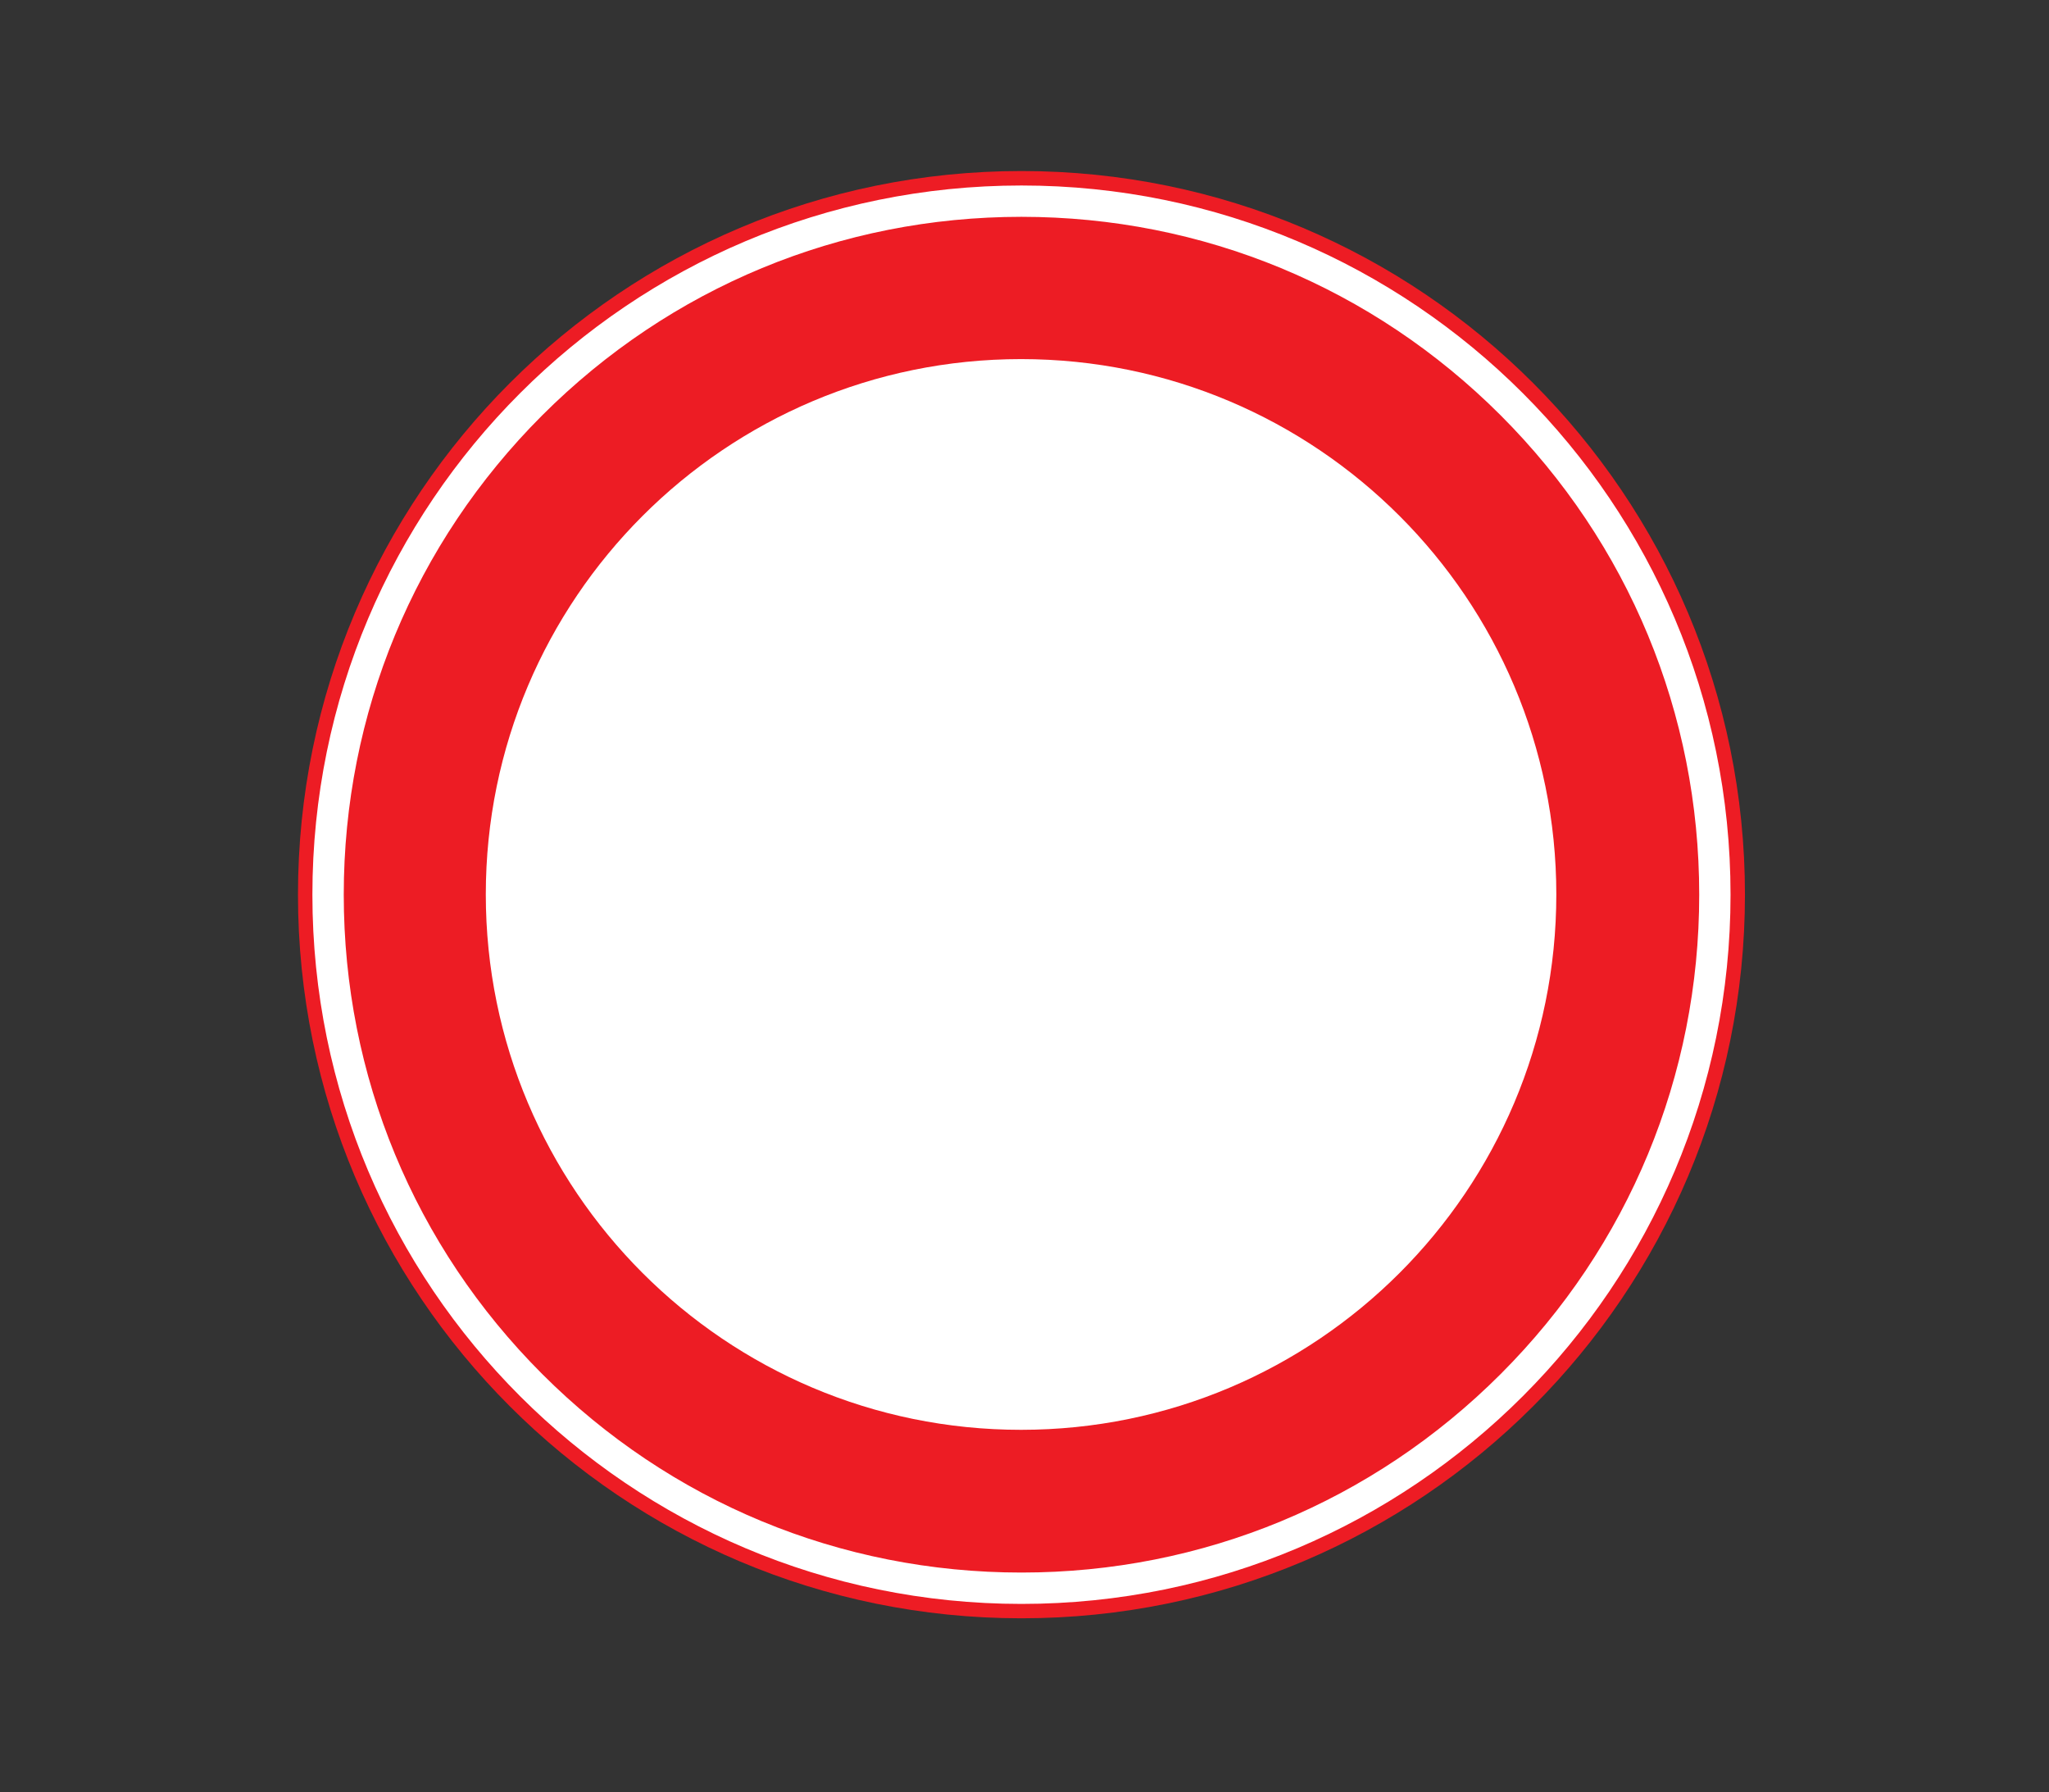 <?xml version="1.0" encoding="utf-8"?>
<!-- Generator: Adobe Illustrator 16.0.0, SVG Export Plug-In . SVG Version: 6.00 Build 0)  -->
<!DOCTYPE svg PUBLIC "-//W3C//DTD SVG 1.1//EN" "http://www.w3.org/Graphics/SVG/1.1/DTD/svg11.dtd">
<svg version="1.1" xmlns="http://www.w3.org/2000/svg" xmlns:xlink="http://www.w3.org/1999/xlink" x="0px" y="0px"
	 width="50.314px" height="44px" viewBox="0 0 50.314 44" enable-background="new 0 0 50.314 44" xml:space="preserve">
<rect x="0" y="0" width="50.314" height="44" fill="#333333" stroke="none"/>
<g id="Layer_30">
</g>
<g id="Layer_29">
</g>
<g id="Layer_28">
</g>
<g id="Layer_27">
</g>
<g id="Layer_26">
	<path fill="#ED1C24" d="M25.082,39.73c9.811,0,17.766-7.954,17.766-17.766c0-9.811-7.955-17.765-17.766-17.765
		S7.317,12.154,7.317,21.965C7.317,31.776,15.271,39.73,25.082,39.73"/>
	<path fill="#FFFFFF" d="M25.072,35.103c7.258,0,13.144-5.884,13.144-13.144c0-7.258-5.886-13.143-13.144-13.143
		c-7.259,0-13.143,5.885-13.143,13.143C11.93,29.219,17.813,35.103,25.072,35.103"/>
	<rect fill="none" width="50.314" height="44"/>
	<path fill="#FFFFFF" d="M25.082,5.323c4.445,0,8.624,1.731,11.768,4.874c3.143,3.144,4.875,7.322,4.875,11.768
		c0,4.444-1.732,8.625-4.875,11.768c-3.144,3.144-7.322,4.874-11.768,4.874s-8.624-1.73-11.768-4.874
		c-3.143-3.143-4.873-7.323-4.873-11.768c0-4.445,1.73-8.624,4.873-11.768C16.458,7.055,20.637,5.323,25.082,5.323 M25.082,4.554
		c-9.616,0-17.411,7.795-17.411,17.411s7.795,17.412,17.411,17.412s17.412-7.796,17.412-17.412S34.698,4.554,25.082,4.554"/>
	<rect fill="none" width="50.314" height="44"/>
</g>
<g id="Layer_25">
</g>
<g id="Layer_24">
</g>
<g id="Layer_23">
</g>
<g id="Layer_22">
</g>
<g id="Layer_21">
</g>
<g id="Layer_20">
</g>
<g id="Layer_19">
</g>
<g id="Layer_18">
</g>
<g id="Layer_17">
</g>
<g id="Layer_16">
</g>
<g id="Layer_15">
</g>
<g id="Layer_14">
</g>
<g id="Layer_13">
</g>
<g id="Layer_12">
</g>
<g id="Layer_11">
</g>
<g id="Layer_10">
</g>
<g id="Layer_9">
</g>
<g id="Layer_8">
</g>
<g id="Layer_7">
</g>
<g id="Layer_6">
</g>
<g id="Layer_5">
</g>
<g id="Layer_4">
</g>
<g id="Layer_3">
</g>
<g id="Layer_2">
</g>
</svg>
